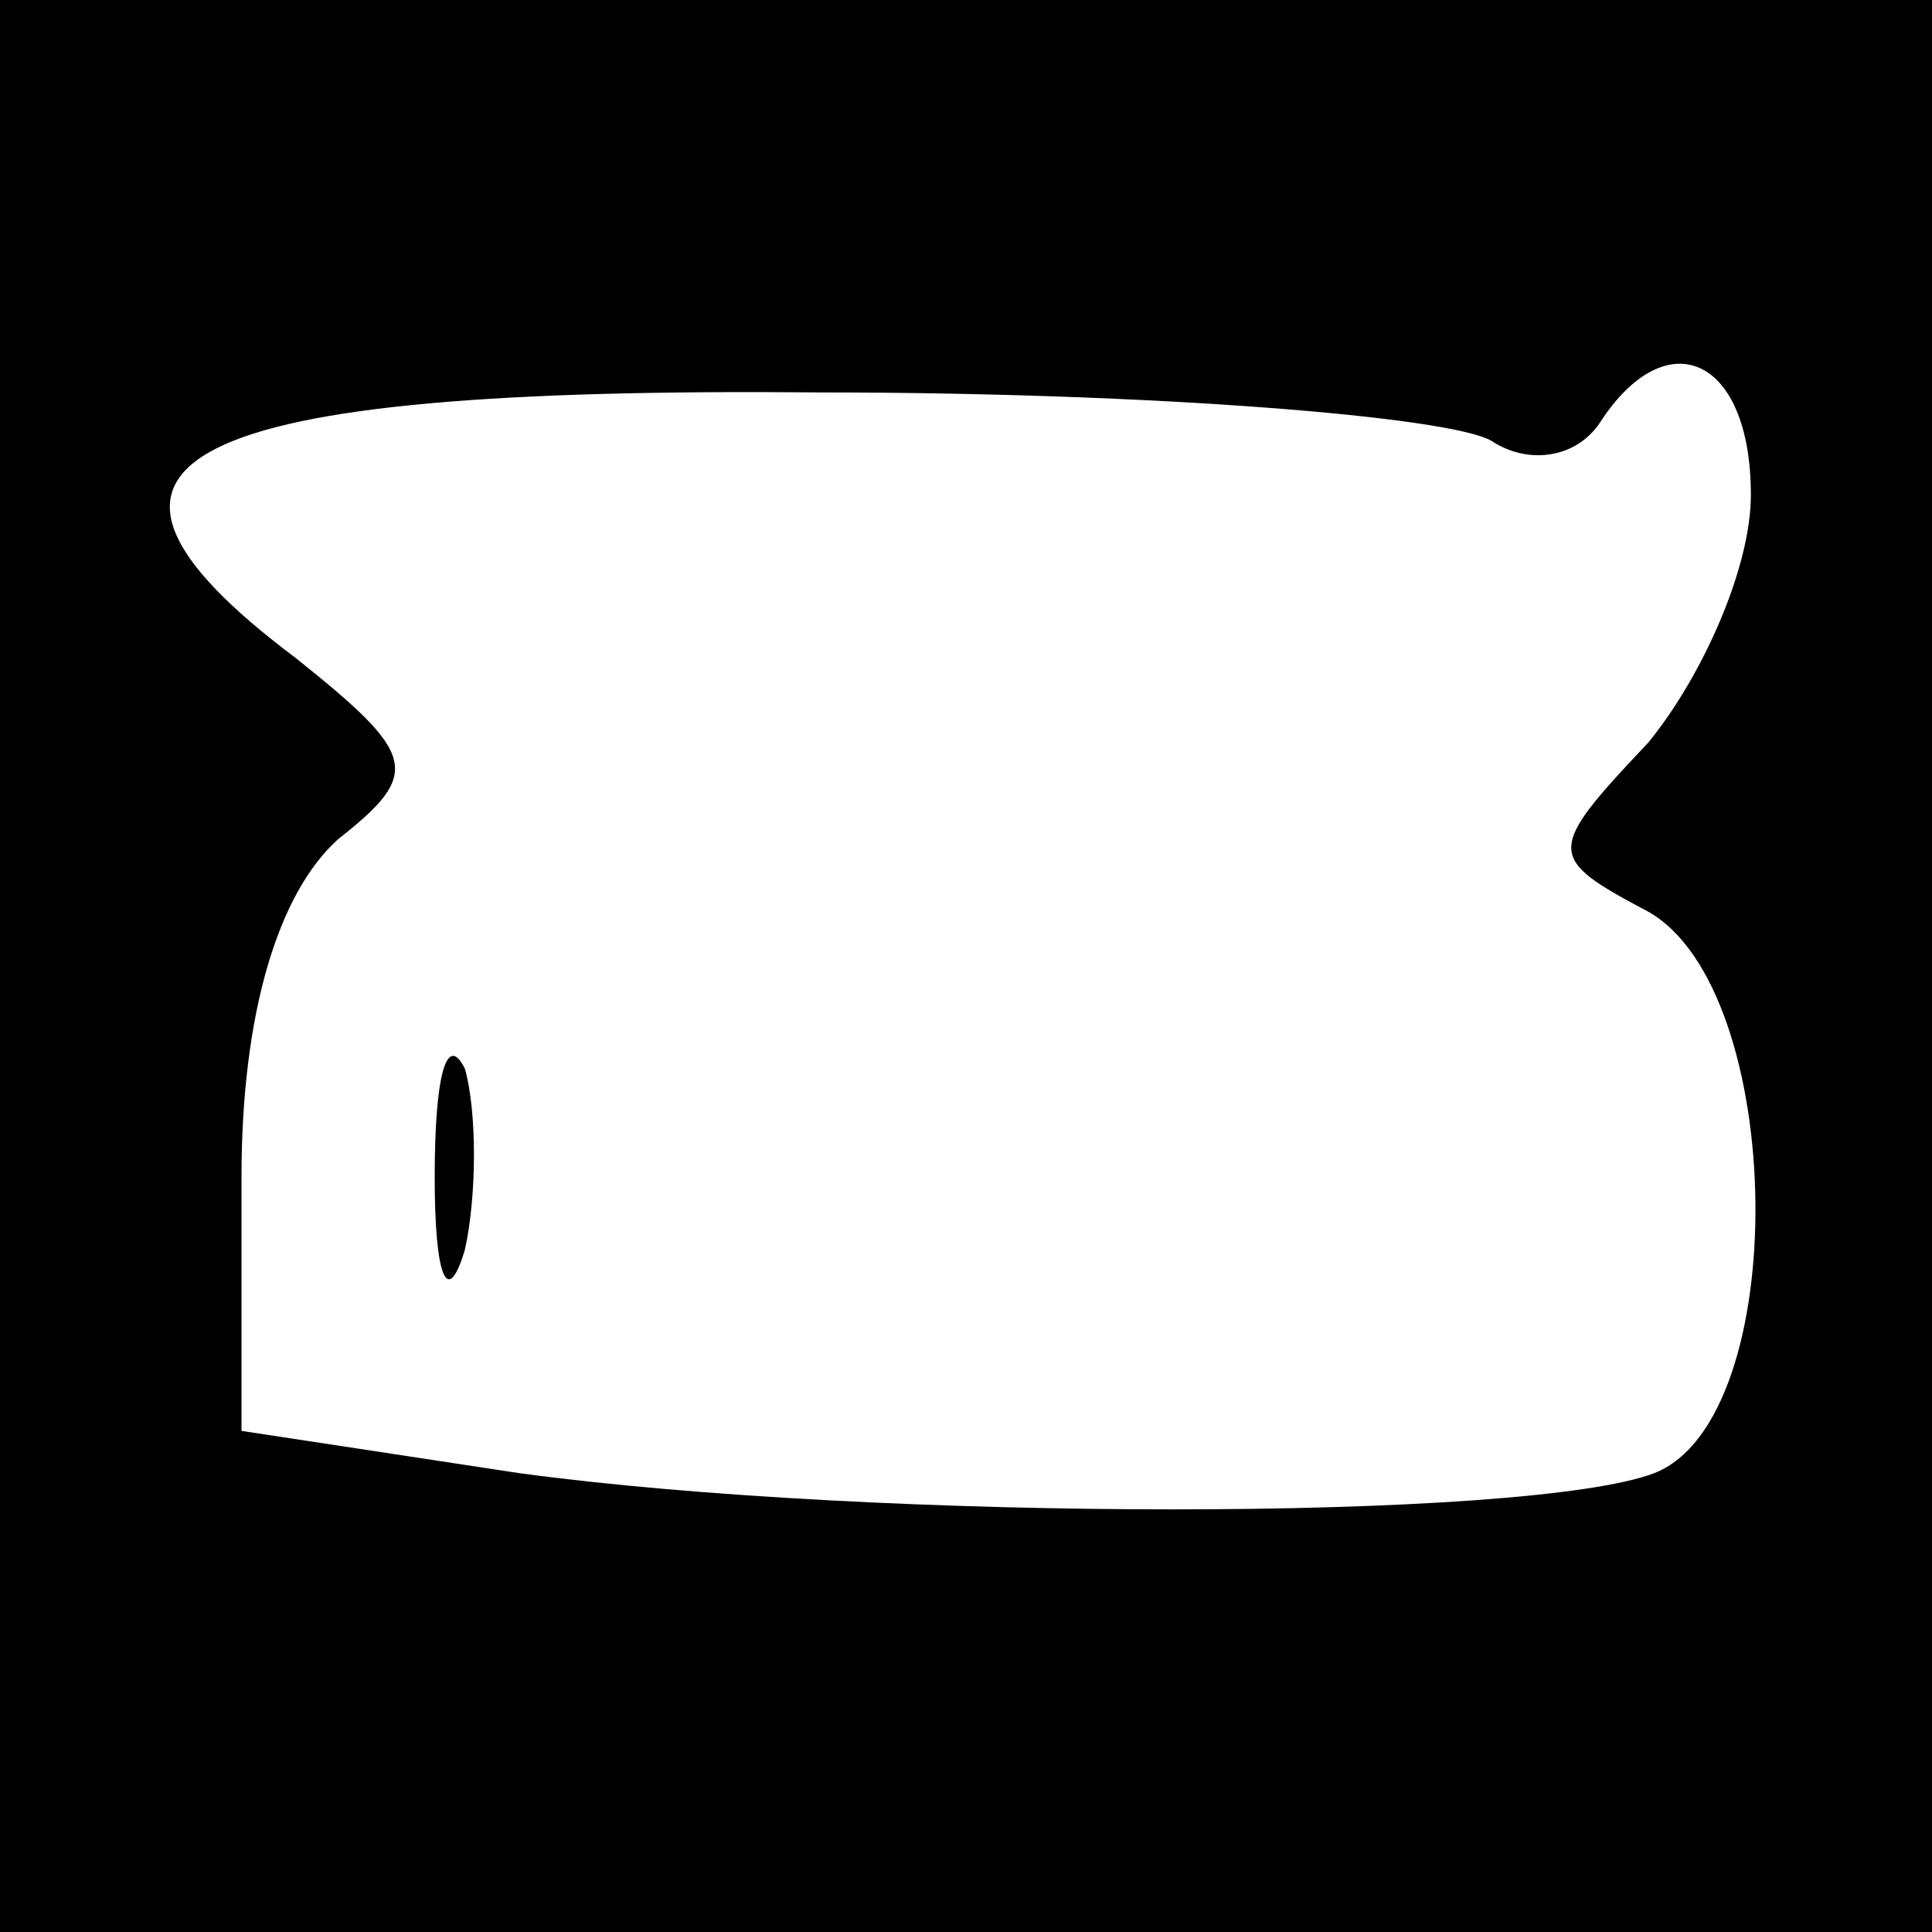 <?xml version="1.0" standalone="no"?>
<!DOCTYPE svg PUBLIC "-//W3C//DTD SVG 20010904//EN"
 "http://www.w3.org/TR/2001/REC-SVG-20010904/DTD/svg10.dtd">
<svg version="1.0" xmlns="http://www.w3.org/2000/svg"
 width="32pt" height="32pt" viewBox="0 0 32 32"
 preserveAspectRatio="xMidYMid meet">
<rect x="0" y="0" width="32" height="32" fill="#808080" stroke="none"/>
<g transform="translate(0,32) scale(0.1,-0.1)"
fill="#000000" stroke="none">
<path fill="#000000" stroke="none" d="M0 160 l0 -160 160 0 160 0 0 160 0
160 -160 0 -160 0 0 -160z"/>
<path fill="#ffffff" stroke="none" d="M247 247 c6 -4 14 -3 18 3 11 17 25 11
25 -12 0 -12 -8 -30 -17 -41 -17 -18 -17 -19 0 -28 23 -13 24 -84 1 -93 -21
-8 -129 -8 -188 0 l-46 7 0 42 c0 27 6 47 16 56 14 11 13 14 -7 30 -44 33 -20
45 87 44 55 0 104 -4 111 -8z"/>
<path fill="#000000" stroke="none" d="M72 125 c0 -16 2 -22 5 -12 2 9 2 23 0
30 -3 6 -5 -1 -5 -18z"/>
</g>
</svg>
